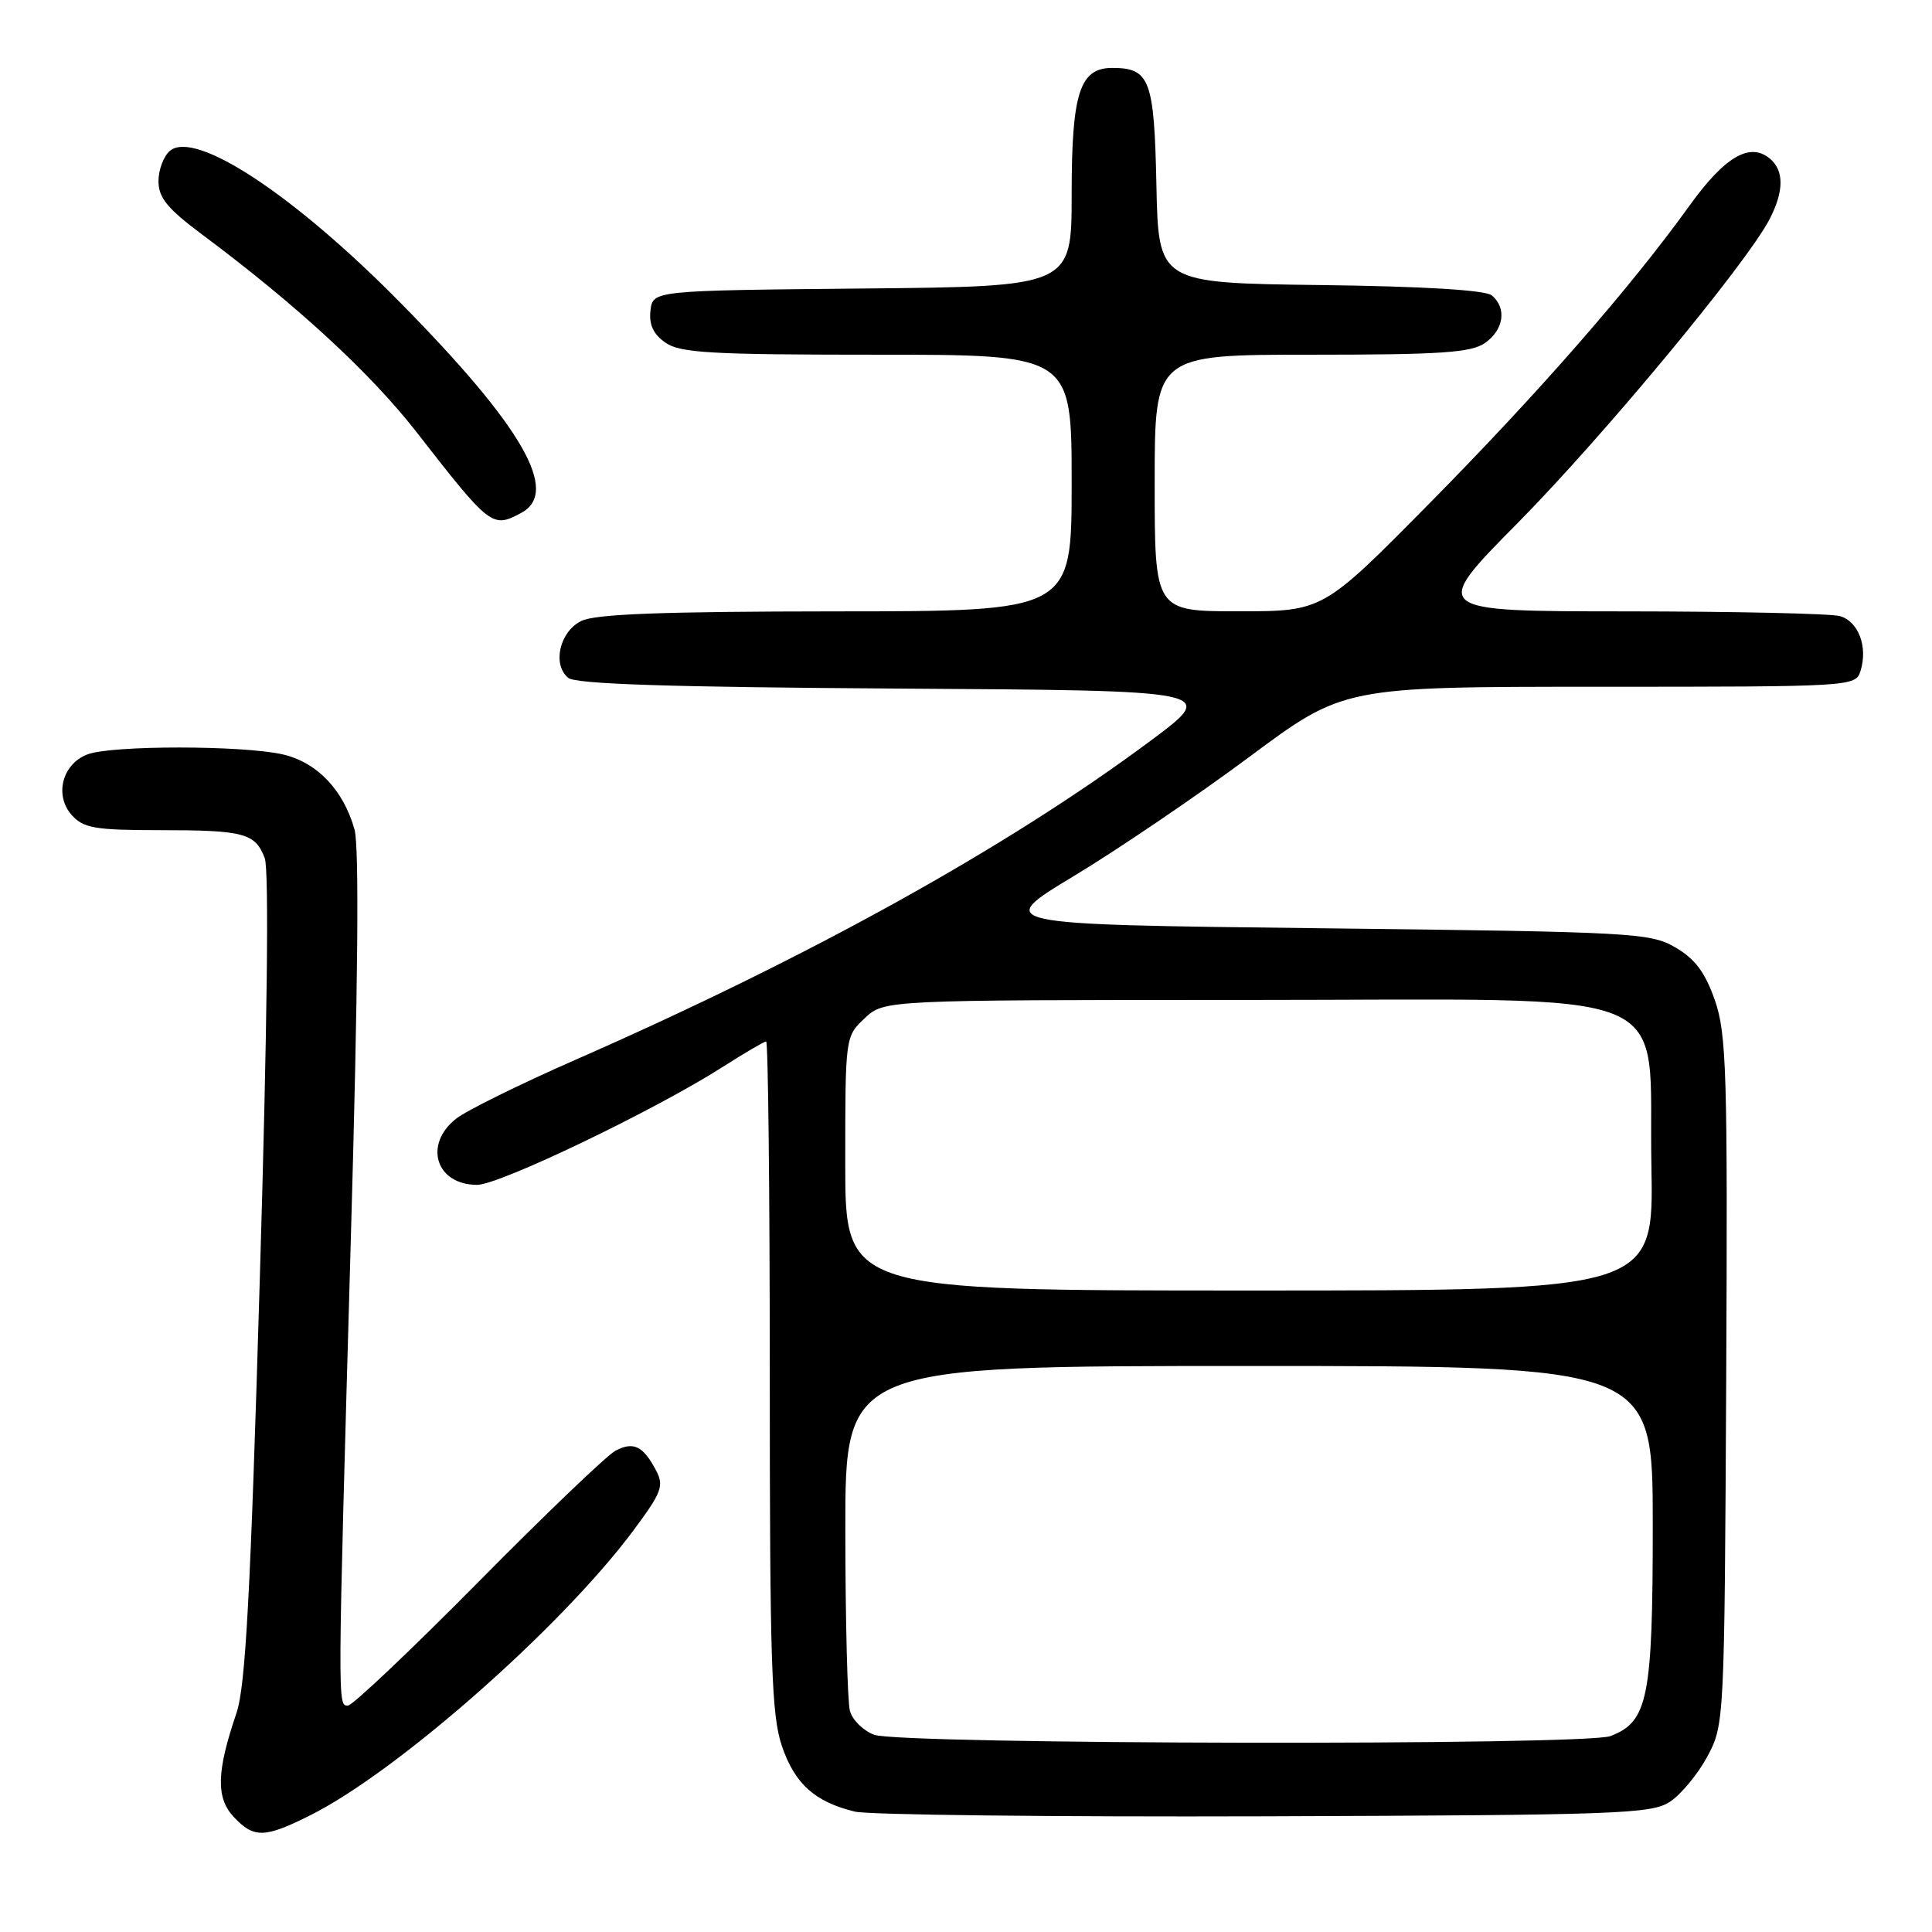 <?xml version="1.0" encoding="UTF-8" standalone="no"?>
<!DOCTYPE svg PUBLIC "-//W3C//DTD SVG 1.1//EN" "http://www.w3.org/Graphics/SVG/1.1/DTD/svg11.dtd" >
<svg xmlns="http://www.w3.org/2000/svg" xmlns:xlink="http://www.w3.org/1999/xlink" version="1.1" viewBox="0 0 256 256">
 <g >
 <path fill="currentColor"
d=" M 41.16 240.51 C 52.72 234.71 74.41 215.58 83.91 202.82 C 87.70 197.73 88.01 196.89 86.92 194.82 C 85.22 191.59 83.93 190.97 81.55 192.23 C 80.42 192.83 72.23 200.67 63.35 209.66 C 54.46 218.65 46.70 226.00 46.10 226.00 C 44.72 226.00 44.72 226.46 46.48 164.43 C 47.44 130.97 47.61 112.18 46.98 109.93 C 45.51 104.68 42.02 101.02 37.50 99.97 C 32.21 98.75 14.80 98.74 11.59 99.96 C 8.23 101.24 7.16 105.42 9.54 108.04 C 11.07 109.73 12.65 110.00 21.07 110.00 C 32.35 110.00 33.82 110.39 35.08 113.71 C 35.66 115.23 35.42 136.03 34.43 169.32 C 33.19 211.34 32.54 223.44 31.33 227.00 C 28.69 234.74 28.60 238.22 30.97 240.75 C 33.65 243.61 35.07 243.57 41.16 240.51 Z  M 221.28 238.74 C 222.76 237.76 224.99 235.06 226.24 232.74 C 228.48 228.53 228.50 228.14 228.73 183.00 C 228.93 142.12 228.78 137.00 227.23 132.54 C 225.94 128.84 224.61 127.06 222.00 125.54 C 218.66 123.60 216.47 123.48 175.07 123.00 C 131.64 122.50 131.64 122.50 142.36 116.04 C 148.25 112.48 158.69 105.39 165.55 100.29 C 178.03 91.00 178.03 91.00 211.95 91.00 C 245.38 91.00 245.87 90.97 246.52 88.93 C 247.54 85.71 246.25 82.30 243.76 81.63 C 242.52 81.30 229.81 81.02 215.52 81.01 C 189.53 81.00 189.53 81.00 201.15 69.25 C 212.46 57.80 231.46 34.89 234.49 29.02 C 236.40 25.32 236.41 22.59 234.51 21.01 C 231.86 18.81 228.54 20.76 223.89 27.22 C 216.03 38.14 203.96 51.96 189.40 66.71 C 175.30 81.00 175.30 81.00 164.15 81.00 C 153.00 81.00 153.00 81.00 153.00 64.00 C 153.00 47.00 153.00 47.00 173.78 47.00 C 190.96 47.00 194.94 46.73 196.78 45.44 C 199.27 43.70 199.68 40.81 197.67 39.14 C 196.82 38.44 188.67 37.94 174.92 37.77 C 153.50 37.50 153.50 37.50 153.23 24.50 C 152.94 10.54 152.36 9.00 147.37 9.00 C 143.07 9.00 142.00 12.34 142.00 25.71 C 142.00 37.97 142.00 37.97 114.25 38.23 C 86.50 38.50 86.50 38.50 86.19 41.15 C 85.98 43.01 86.57 44.29 88.17 45.40 C 90.11 46.77 94.23 47.00 116.22 47.00 C 142.00 47.00 142.00 47.00 142.00 64.00 C 142.00 81.00 142.00 81.00 110.75 81.01 C 87.65 81.03 78.85 81.36 77.00 82.29 C 74.14 83.73 73.16 88.05 75.29 89.82 C 76.28 90.65 88.86 91.05 119.04 91.24 C 161.40 91.50 161.40 91.50 152.45 98.16 C 133.45 112.30 107.33 126.79 76.20 140.45 C 68.89 143.66 61.80 147.16 60.45 148.22 C 56.08 151.66 57.76 157.00 63.22 157.00 C 66.18 157.00 86.82 147.09 95.77 141.37 C 98.67 139.52 101.26 138.00 101.52 138.00 C 101.78 138.00 102.00 157.94 102.00 182.32 C 102.00 220.45 102.23 227.30 103.61 231.37 C 105.32 236.38 107.97 238.76 113.28 240.05 C 115.05 240.48 139.47 240.76 167.55 240.67 C 214.47 240.51 218.81 240.36 221.28 238.74 Z  M 69.07 67.96 C 74.22 65.21 69.26 56.56 53.09 40.15 C 39.00 25.84 25.89 17.19 22.52 19.98 C 21.69 20.68 21.00 22.49 21.00 24.00 C 21.00 26.20 22.18 27.64 26.75 31.05 C 39.27 40.38 49.08 49.42 55.15 57.20 C 64.99 69.84 65.22 70.02 69.07 67.96 Z  M 115.85 229.87 C 114.40 229.34 112.94 227.91 112.62 226.70 C 112.29 225.49 112.02 214.71 112.01 202.75 C 112.00 181.00 112.00 181.00 165.50 181.00 C 219.00 181.00 219.00 181.00 219.00 202.05 C 219.00 225.01 218.37 228.15 213.39 230.04 C 210.03 231.32 119.37 231.16 115.85 229.87 Z  M 112.00 154.17 C 112.00 137.38 112.00 137.34 114.58 134.92 C 117.16 132.50 117.16 132.50 165.06 132.50 C 223.95 132.50 218.35 130.21 218.82 154.52 C 219.13 171.00 219.13 171.00 165.57 171.00 C 112.00 171.00 112.00 171.00 112.00 154.17 Z "/>
</g>
</svg>
